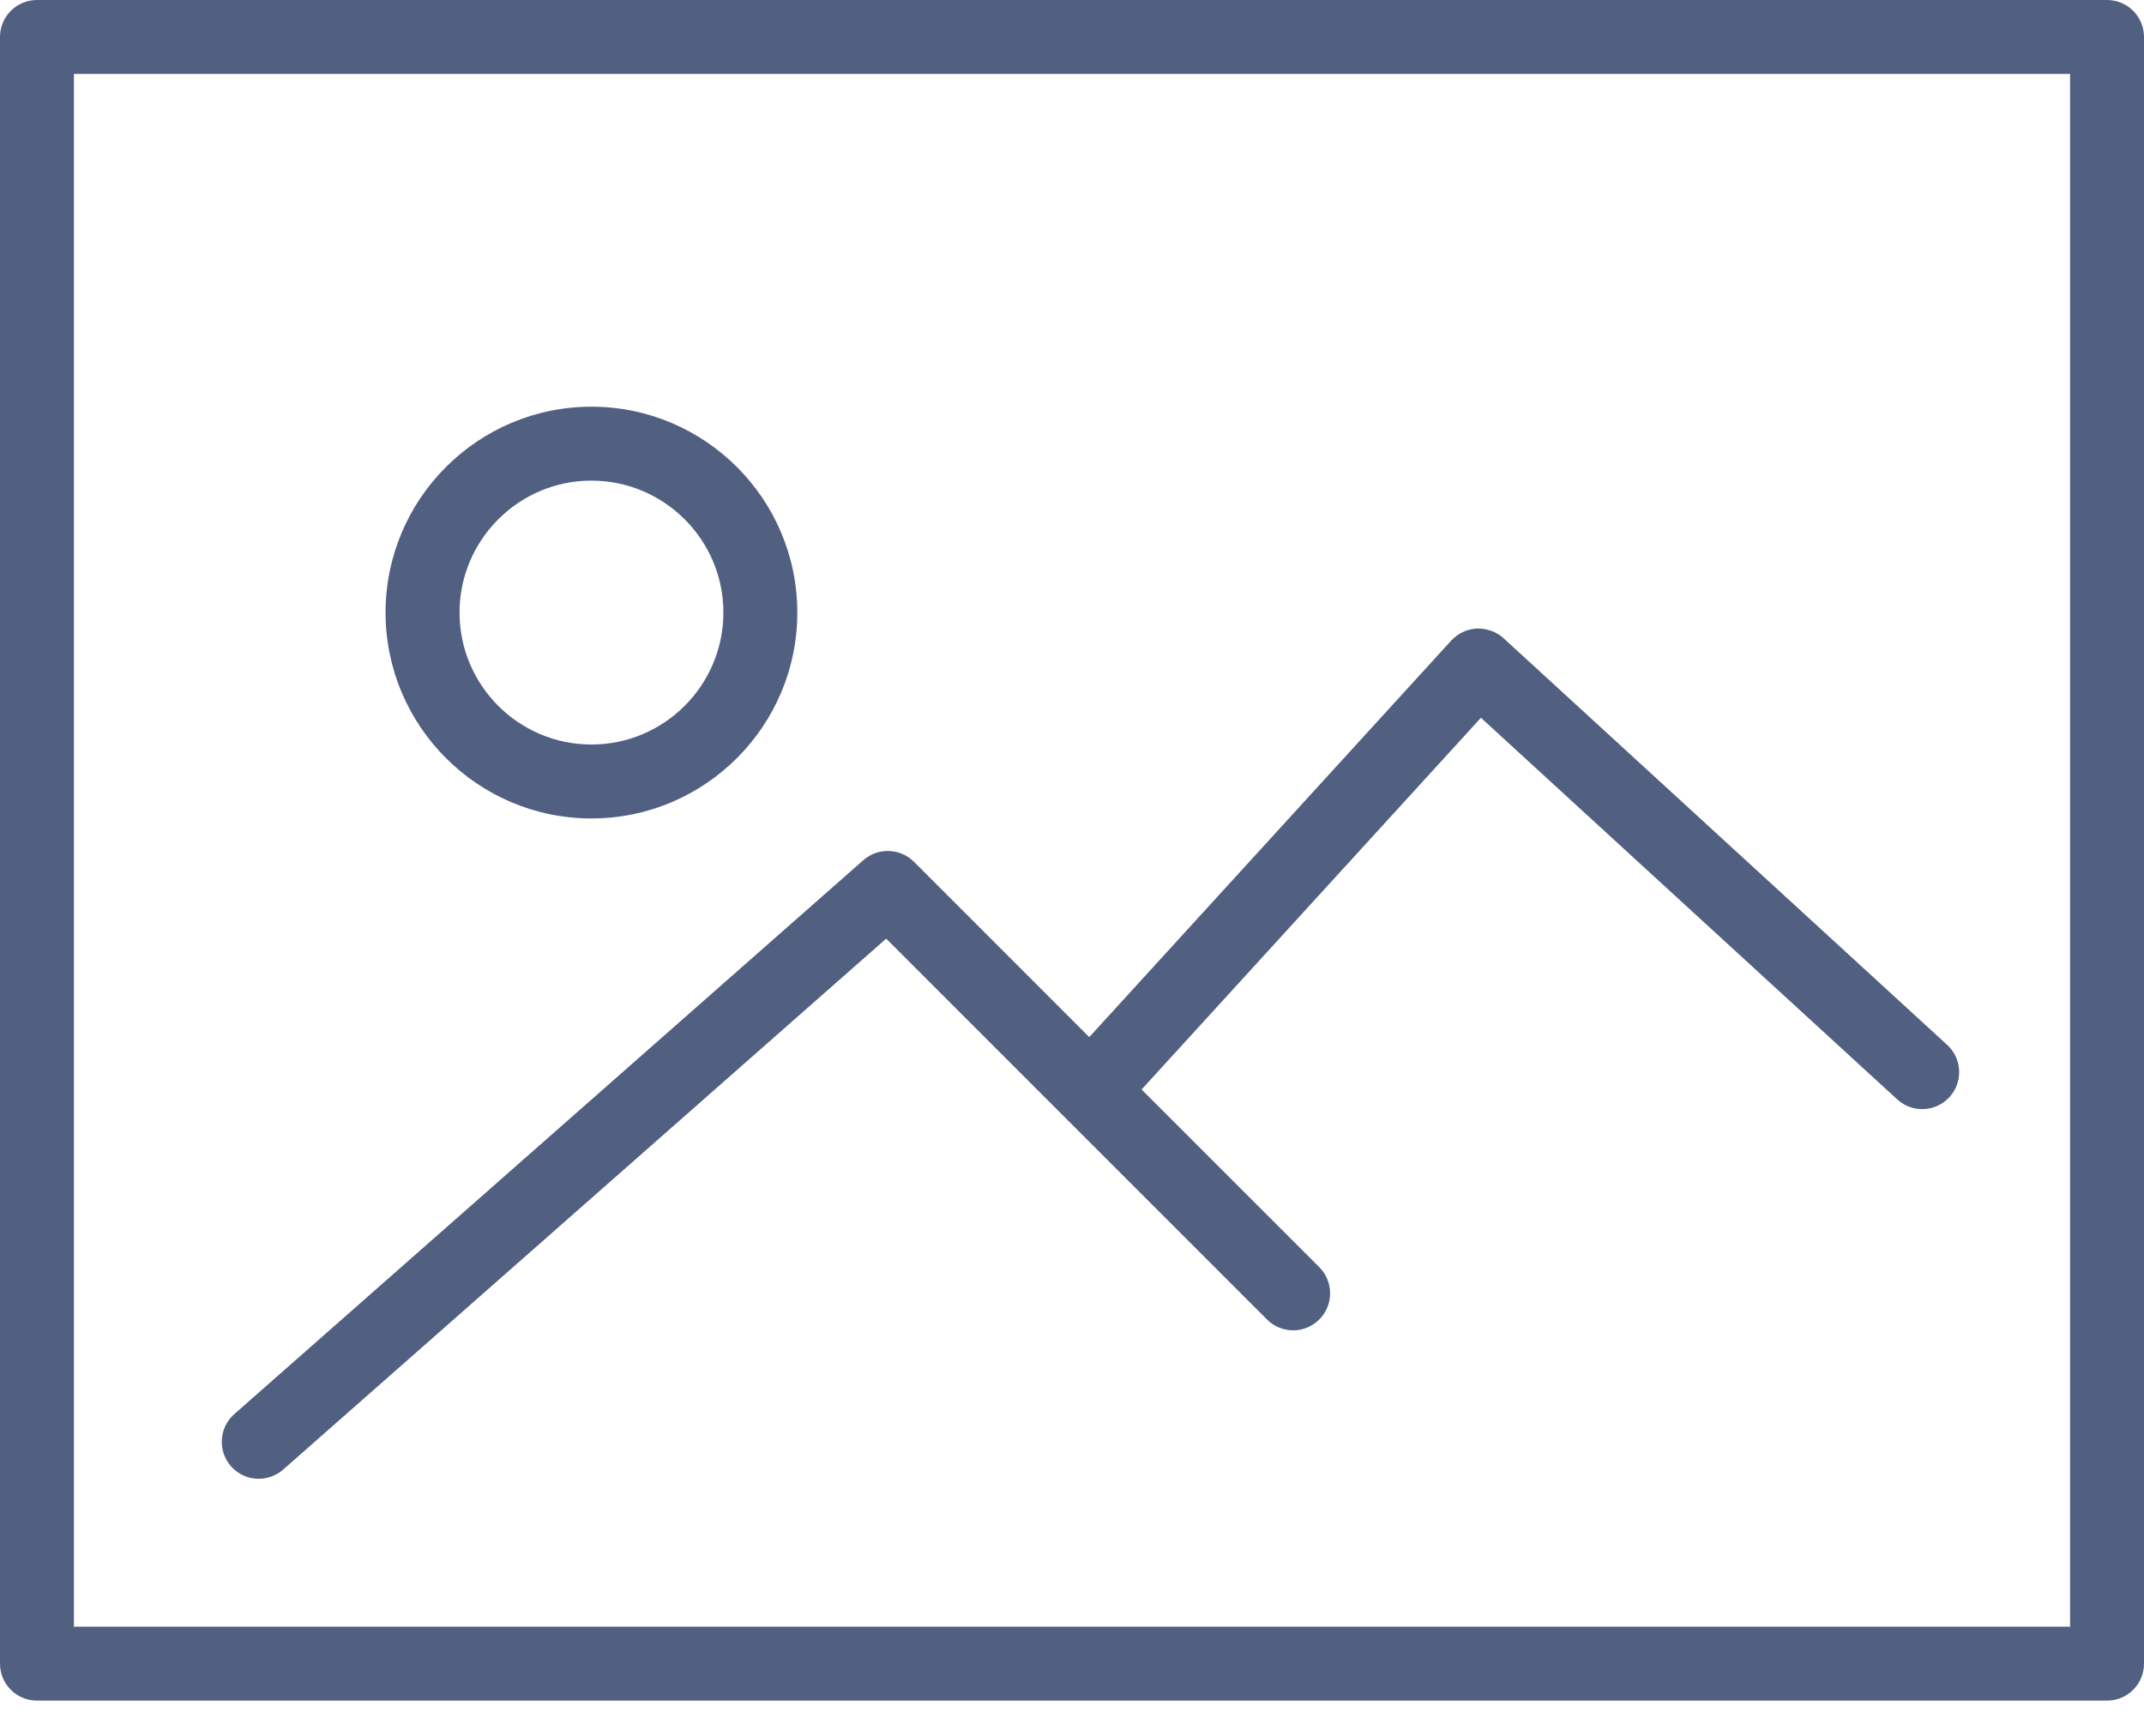 <svg width="42" height="34" viewBox="0 0 42 34" fill="none" xmlns="http://www.w3.org/2000/svg">
<path d="M41.276 0H0.724C0.324 0 0 0.324 0 0.724V32.586C0 32.987 0.324 33.31 0.724 33.31H41.276C41.676 33.31 42 32.987 42 32.586V0.724C42 0.324 41.676 0 41.276 0ZM40.552 31.862H1.448V1.448H40.552V31.862Z" fill="#515F81"/>
<path d="M11.586 16.031C13.81 16.031 15.619 14.222 15.619 11.999C15.619 9.774 13.81 7.966 11.586 7.966C9.362 7.966 7.553 9.774 7.553 11.998C7.553 14.222 9.362 16.031 11.586 16.031ZM11.586 9.414C13.011 9.414 14.171 10.574 14.171 11.998C14.171 13.423 13.011 14.583 11.586 14.583C10.161 14.583 9.002 13.423 9.002 11.999C9.002 10.575 10.161 9.414 11.586 9.414Z" fill="#515F81"/>
<path d="M5.069 28.965C5.238 28.965 5.409 28.906 5.547 28.785L17.36 18.385L24.82 25.845C25.103 26.128 25.561 26.128 25.844 25.845C26.127 25.561 26.127 25.104 25.844 24.82L22.363 21.34L29.011 14.059L37.166 21.534C37.46 21.805 37.919 21.784 38.189 21.489C38.459 21.195 38.439 20.736 38.144 20.466L29.454 12.501C29.312 12.371 29.123 12.307 28.933 12.311C28.741 12.32 28.56 12.405 28.43 12.546L21.338 20.314L17.904 16.88C17.633 16.61 17.2 16.596 16.913 16.848L4.59 27.698C4.29 27.962 4.261 28.419 4.525 28.72C4.669 28.883 4.868 28.965 5.069 28.965Z" fill="#515F81"/>
</svg>
